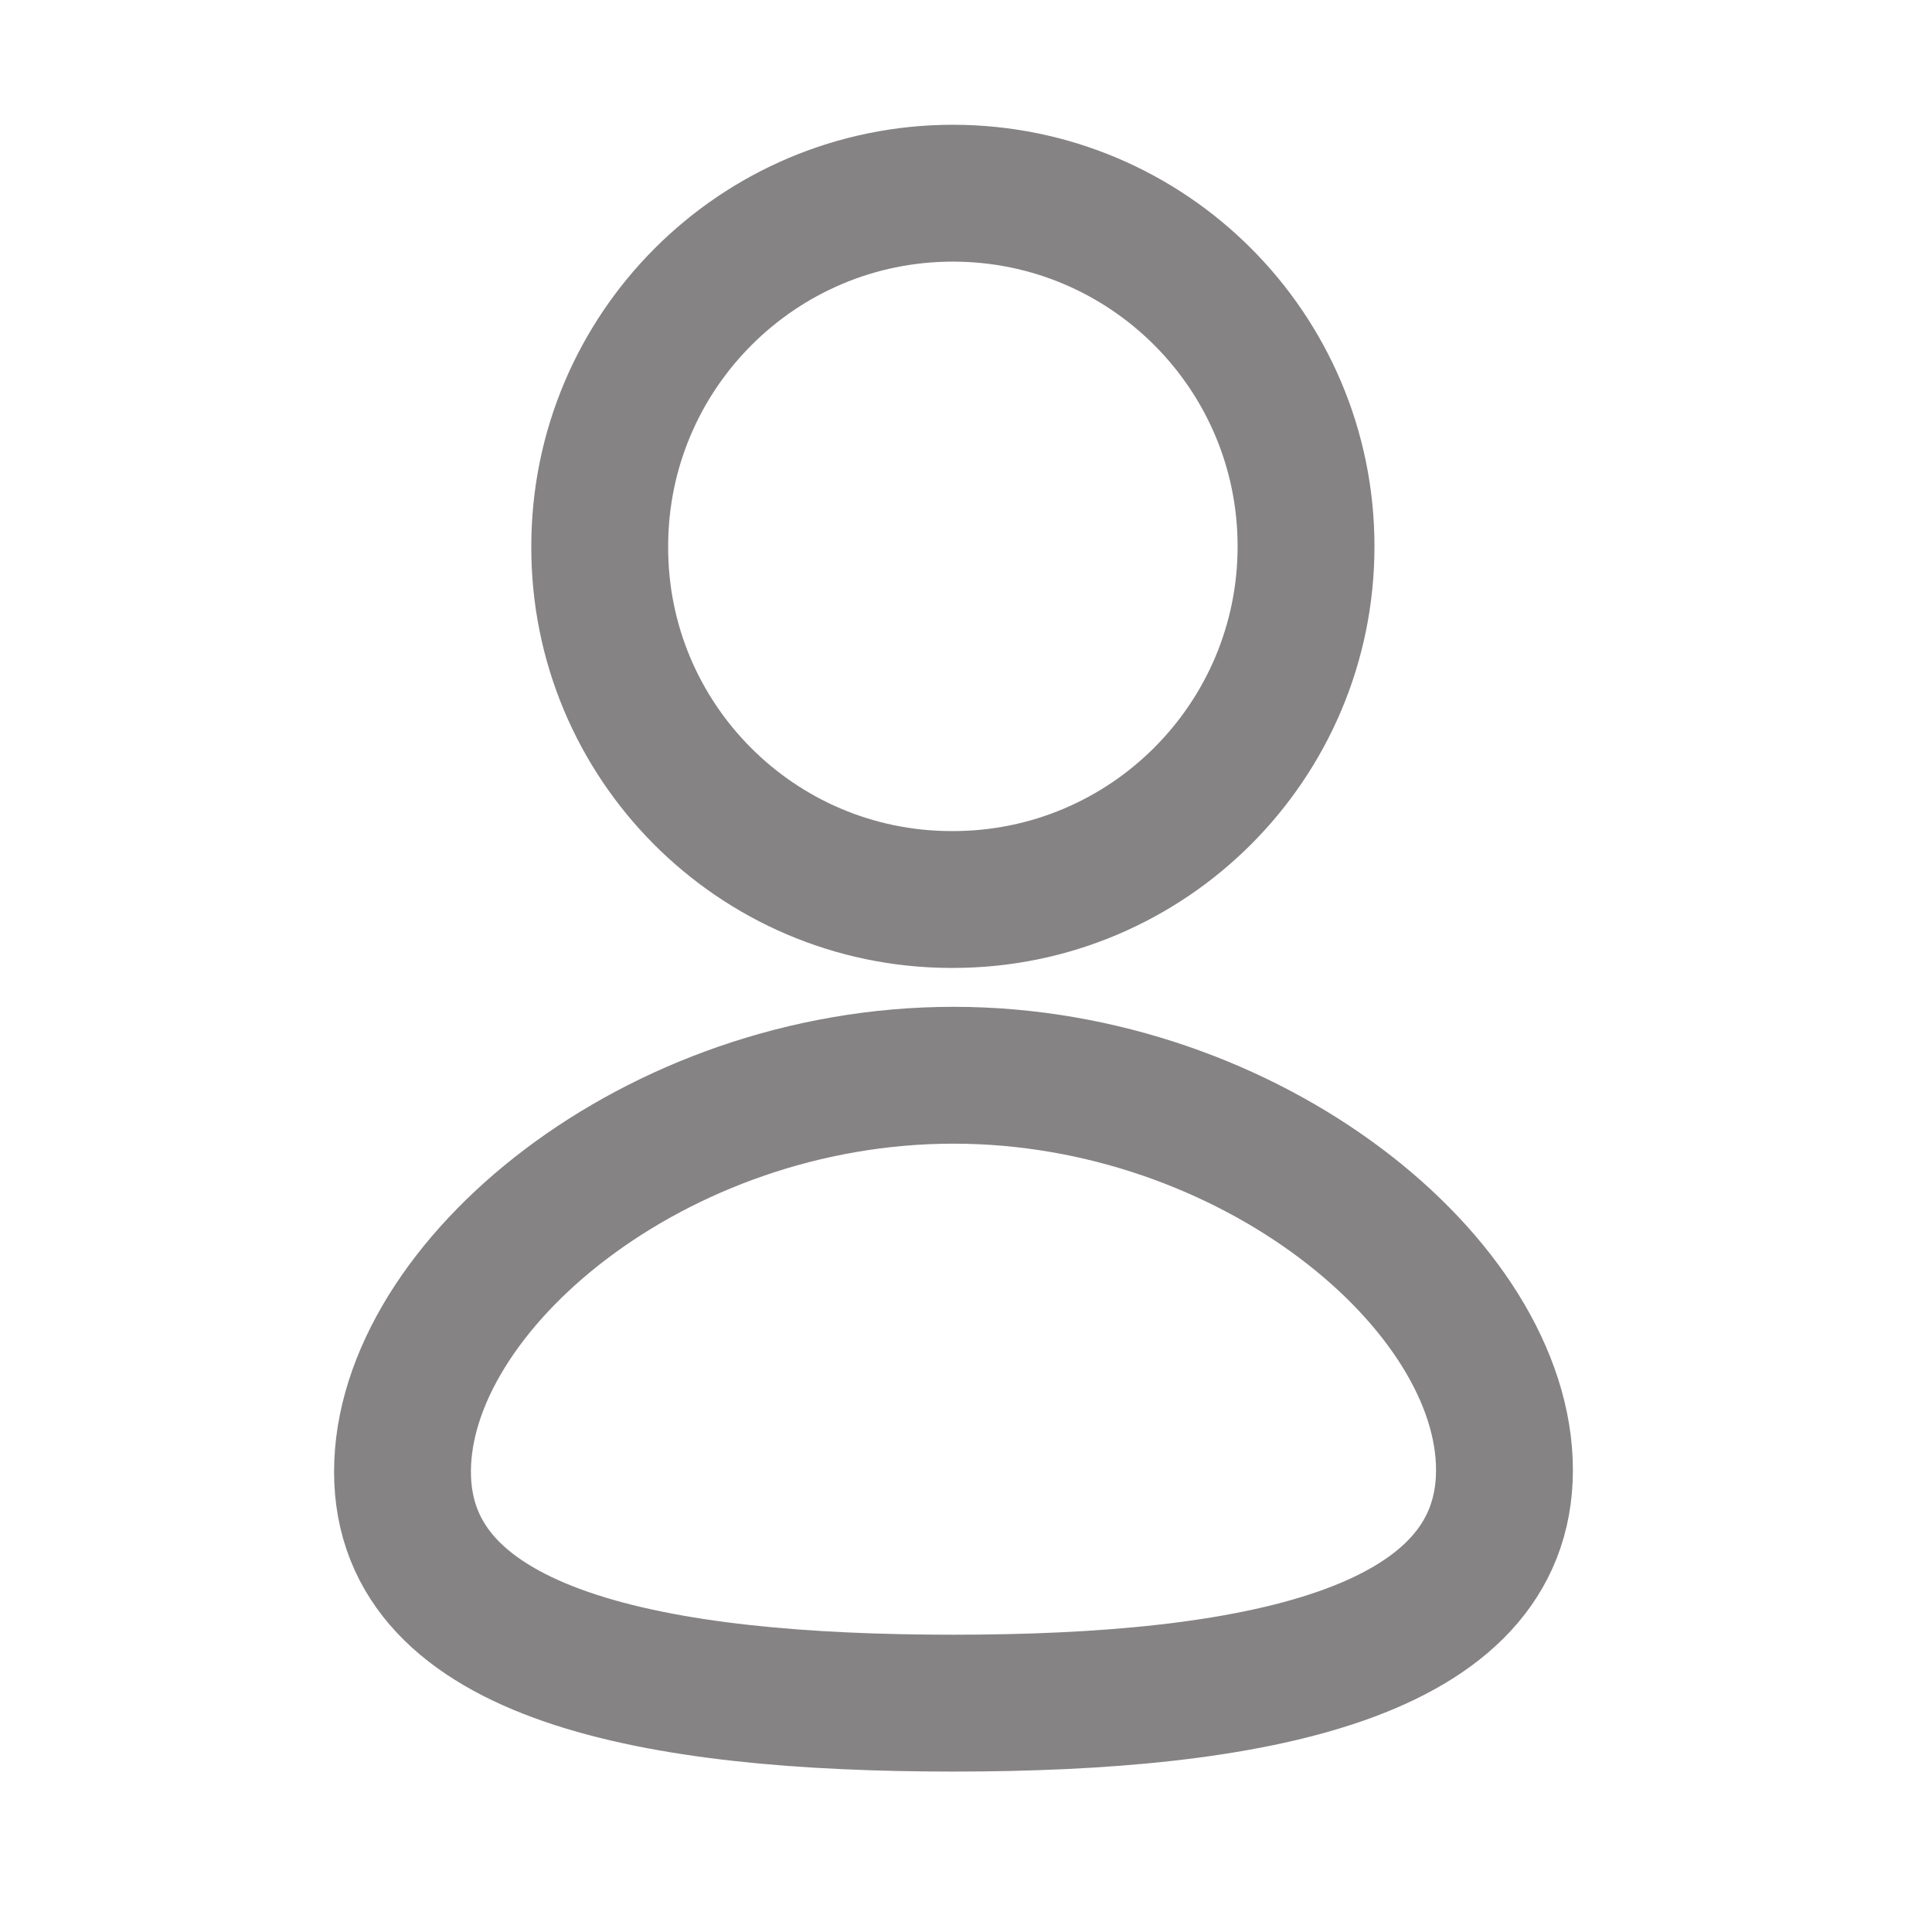 <svg width="24" height="24" viewBox="0 0 24 24" fill="none" xmlns="http://www.w3.org/2000/svg">
<g id="Profile">
<g id="Iconly/Curved/Profile">
<g id="Profile_2">
<path id="Stroke-1" fill-rule="evenodd" clip-rule="evenodd" d="M11.845 21.157C8.153 21.157 5 20.582 5 18.282C5 15.981 8.133 13.357 11.845 13.357C15.536 13.357 18.689 15.96 18.689 18.261C18.689 20.561 15.556 21.157 11.845 21.157Z" stroke="#858383" stroke-width="1.7" stroke-linecap="round" stroke-linejoin="round"/>
<path id="Stroke-3" fill-rule="evenodd" clip-rule="evenodd" d="M11.837 11.174C14.26 11.174 16.224 9.21 16.224 6.787C16.224 4.365 14.26 2.4 11.837 2.4C9.415 2.4 7.45 4.365 7.45 6.787C7.442 9.202 9.392 11.165 11.806 11.174C11.817 11.174 11.827 11.174 11.837 11.174Z" stroke="#858383" stroke-width="1.7" stroke-linecap="round" stroke-linejoin="round"/>
</g>
</g>
</g>
</svg>
